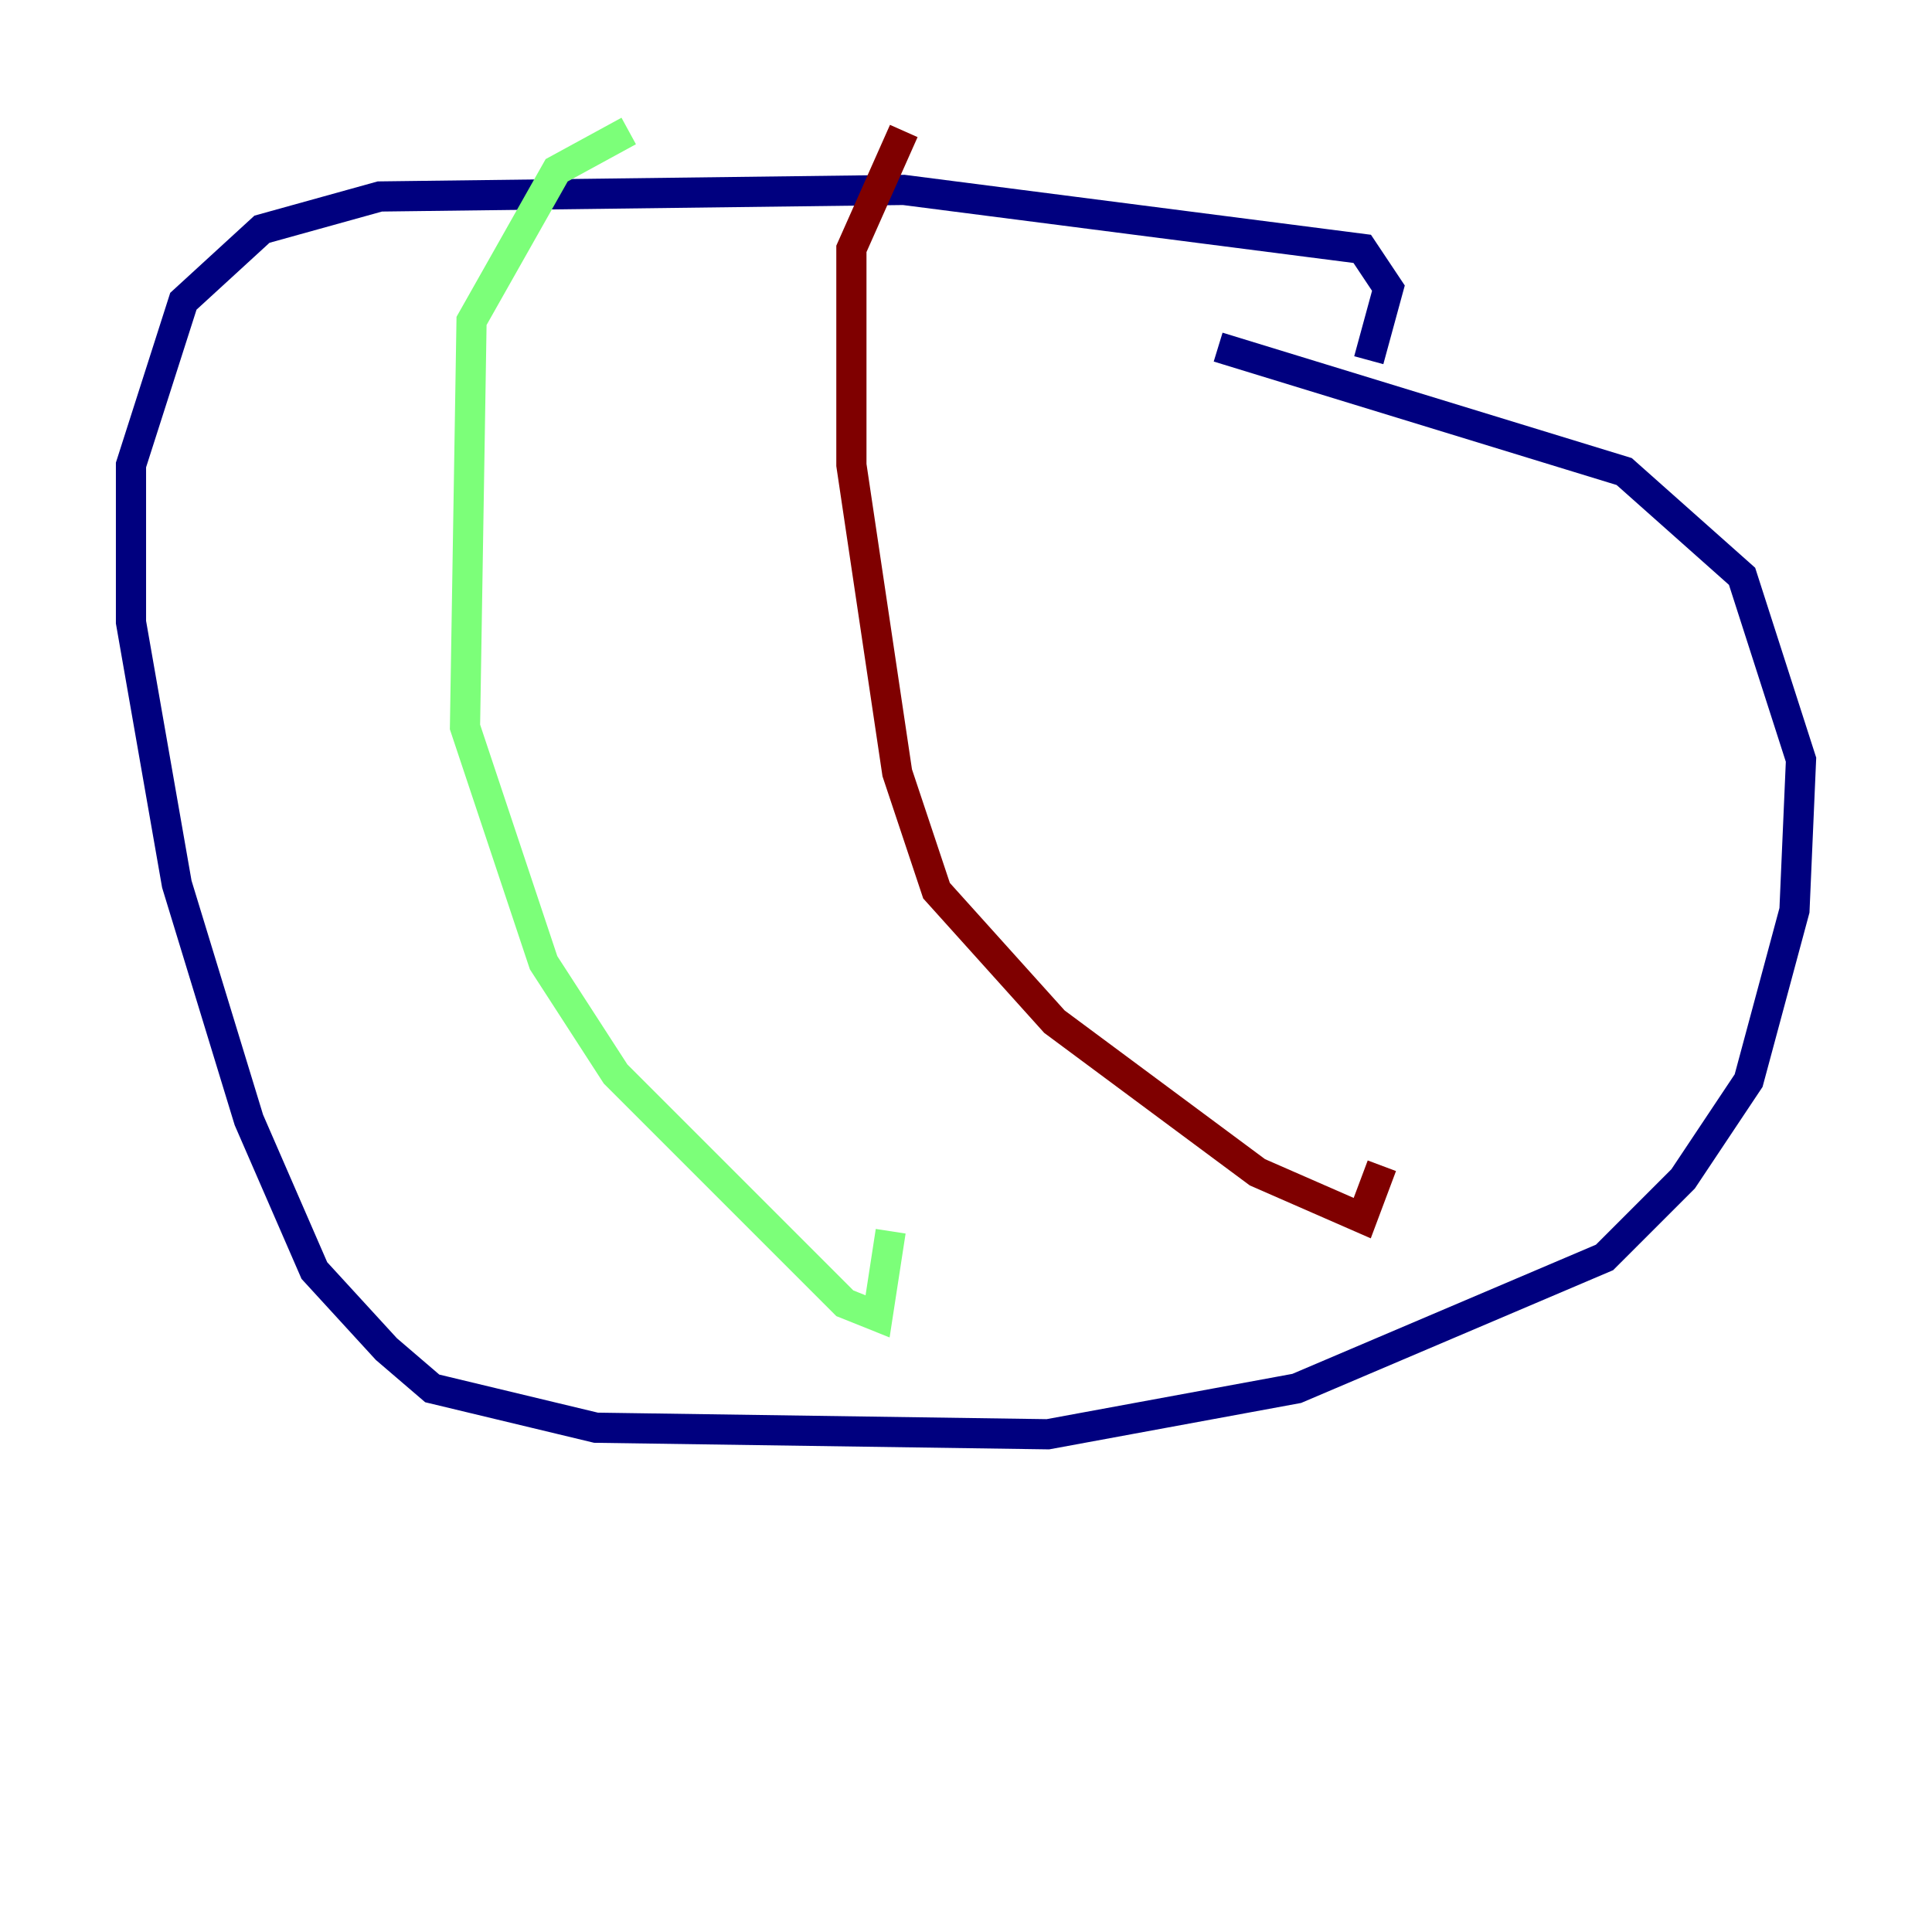 <?xml version="1.0" encoding="utf-8" ?>
<svg baseProfile="tiny" height="128" version="1.2" viewBox="0,0,128,128" width="128" xmlns="http://www.w3.org/2000/svg" xmlns:ev="http://www.w3.org/2001/xml-events" xmlns:xlink="http://www.w3.org/1999/xlink"><defs /><polyline fill="none" points="90.685,23.864 91.986,19.091 90.251,16.488 59.878,12.583 25.166,13.017 17.356,15.186 12.149,19.959 8.678,30.807 8.678,41.22 11.715,58.576 16.488,74.197 20.827,84.176 25.6,89.383 28.637,91.986 39.485,94.59 69.424,95.024 85.912,91.986 106.305,83.308 111.512,78.102 115.851,71.593 118.888,60.312 119.322,50.332 115.417,38.183 107.607,31.241 80.705,22.997" stroke="#00007f" stroke-width="2" /><polyline fill="none" points="41.654,8.678 36.881,11.281 31.241,21.261 30.807,48.163 36.014,63.783 40.786,71.159 55.973,86.346 58.142,87.214 59.01,81.573" stroke="#7cff79" stroke-width="2" /><polyline fill="none" points="59.878,8.678 56.407,16.488 56.407,30.807 59.444,51.2 62.047,59.01 69.858,67.688 83.308,77.668 90.251,80.705 91.552,77.234" stroke="#7f0000" stroke-width="2" /></svg>